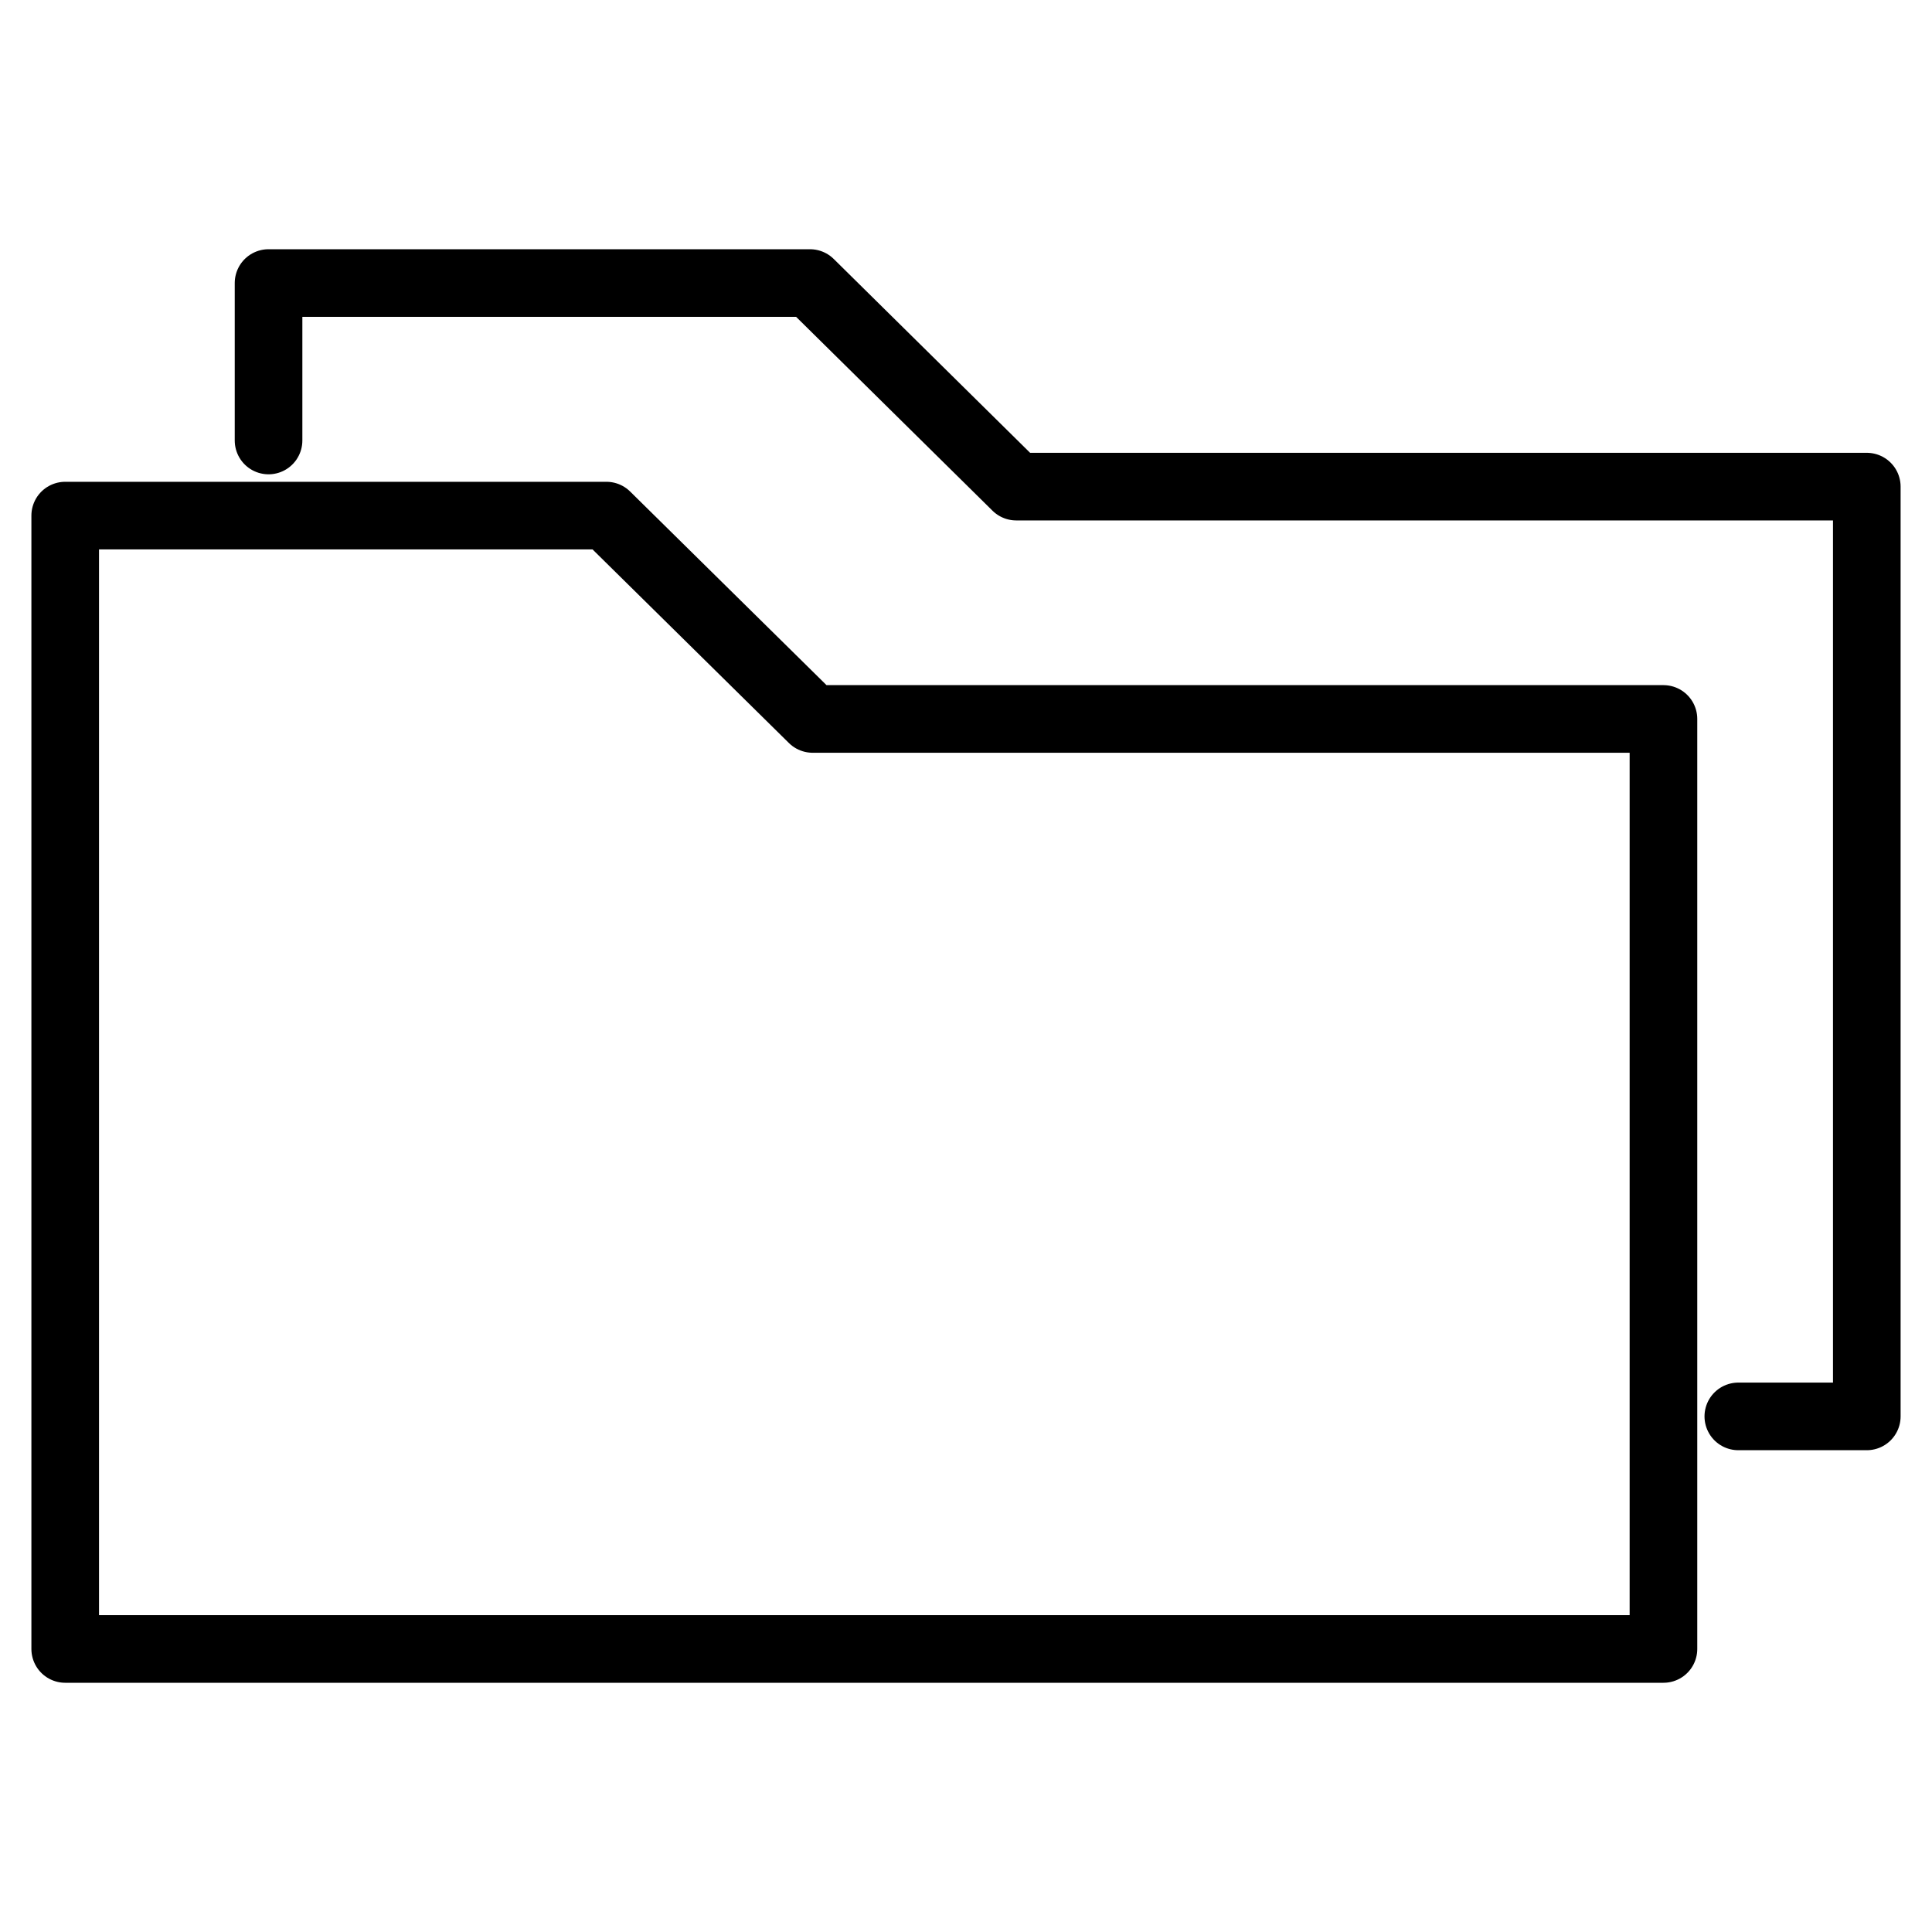 <?xml version="1.0" encoding="utf-8"?>
<!-- Generator: Adobe Illustrator 19.1.0, SVG Export Plug-In . SVG Version: 6.00 Build 0)  -->
<svg version="1.1" stroke="#000" id="Layer_1" xmlns="http://www.w3.org/2000/svg" xmlns:xlink="http://www.w3.org/1999/xlink" x="0px" y="0px"
	 viewBox="0 0 800 800" style="enable-background:new 0 0 800 800" width="800px" height="800px" xml:space="preserve">

<polygon fill="none" stroke-width="28" stroke-linecap="round" stroke-linejoin="round" stroke-miterlimit="10"  points="688.8,297.7 688.8,682.8 27,682.8 27,213.5 251.1,213.5 336.5,297.7 "/>
<polyline fill="none" stroke-width="28" stroke-linecap="round" stroke-linejoin="round" stroke-miterlimit="10"  points="111.2,182.4 111.2,117.2 335.4,117.2 420.8,201.5 773,201.5 773,586.5 719.8,586.5 "/>
</svg>

